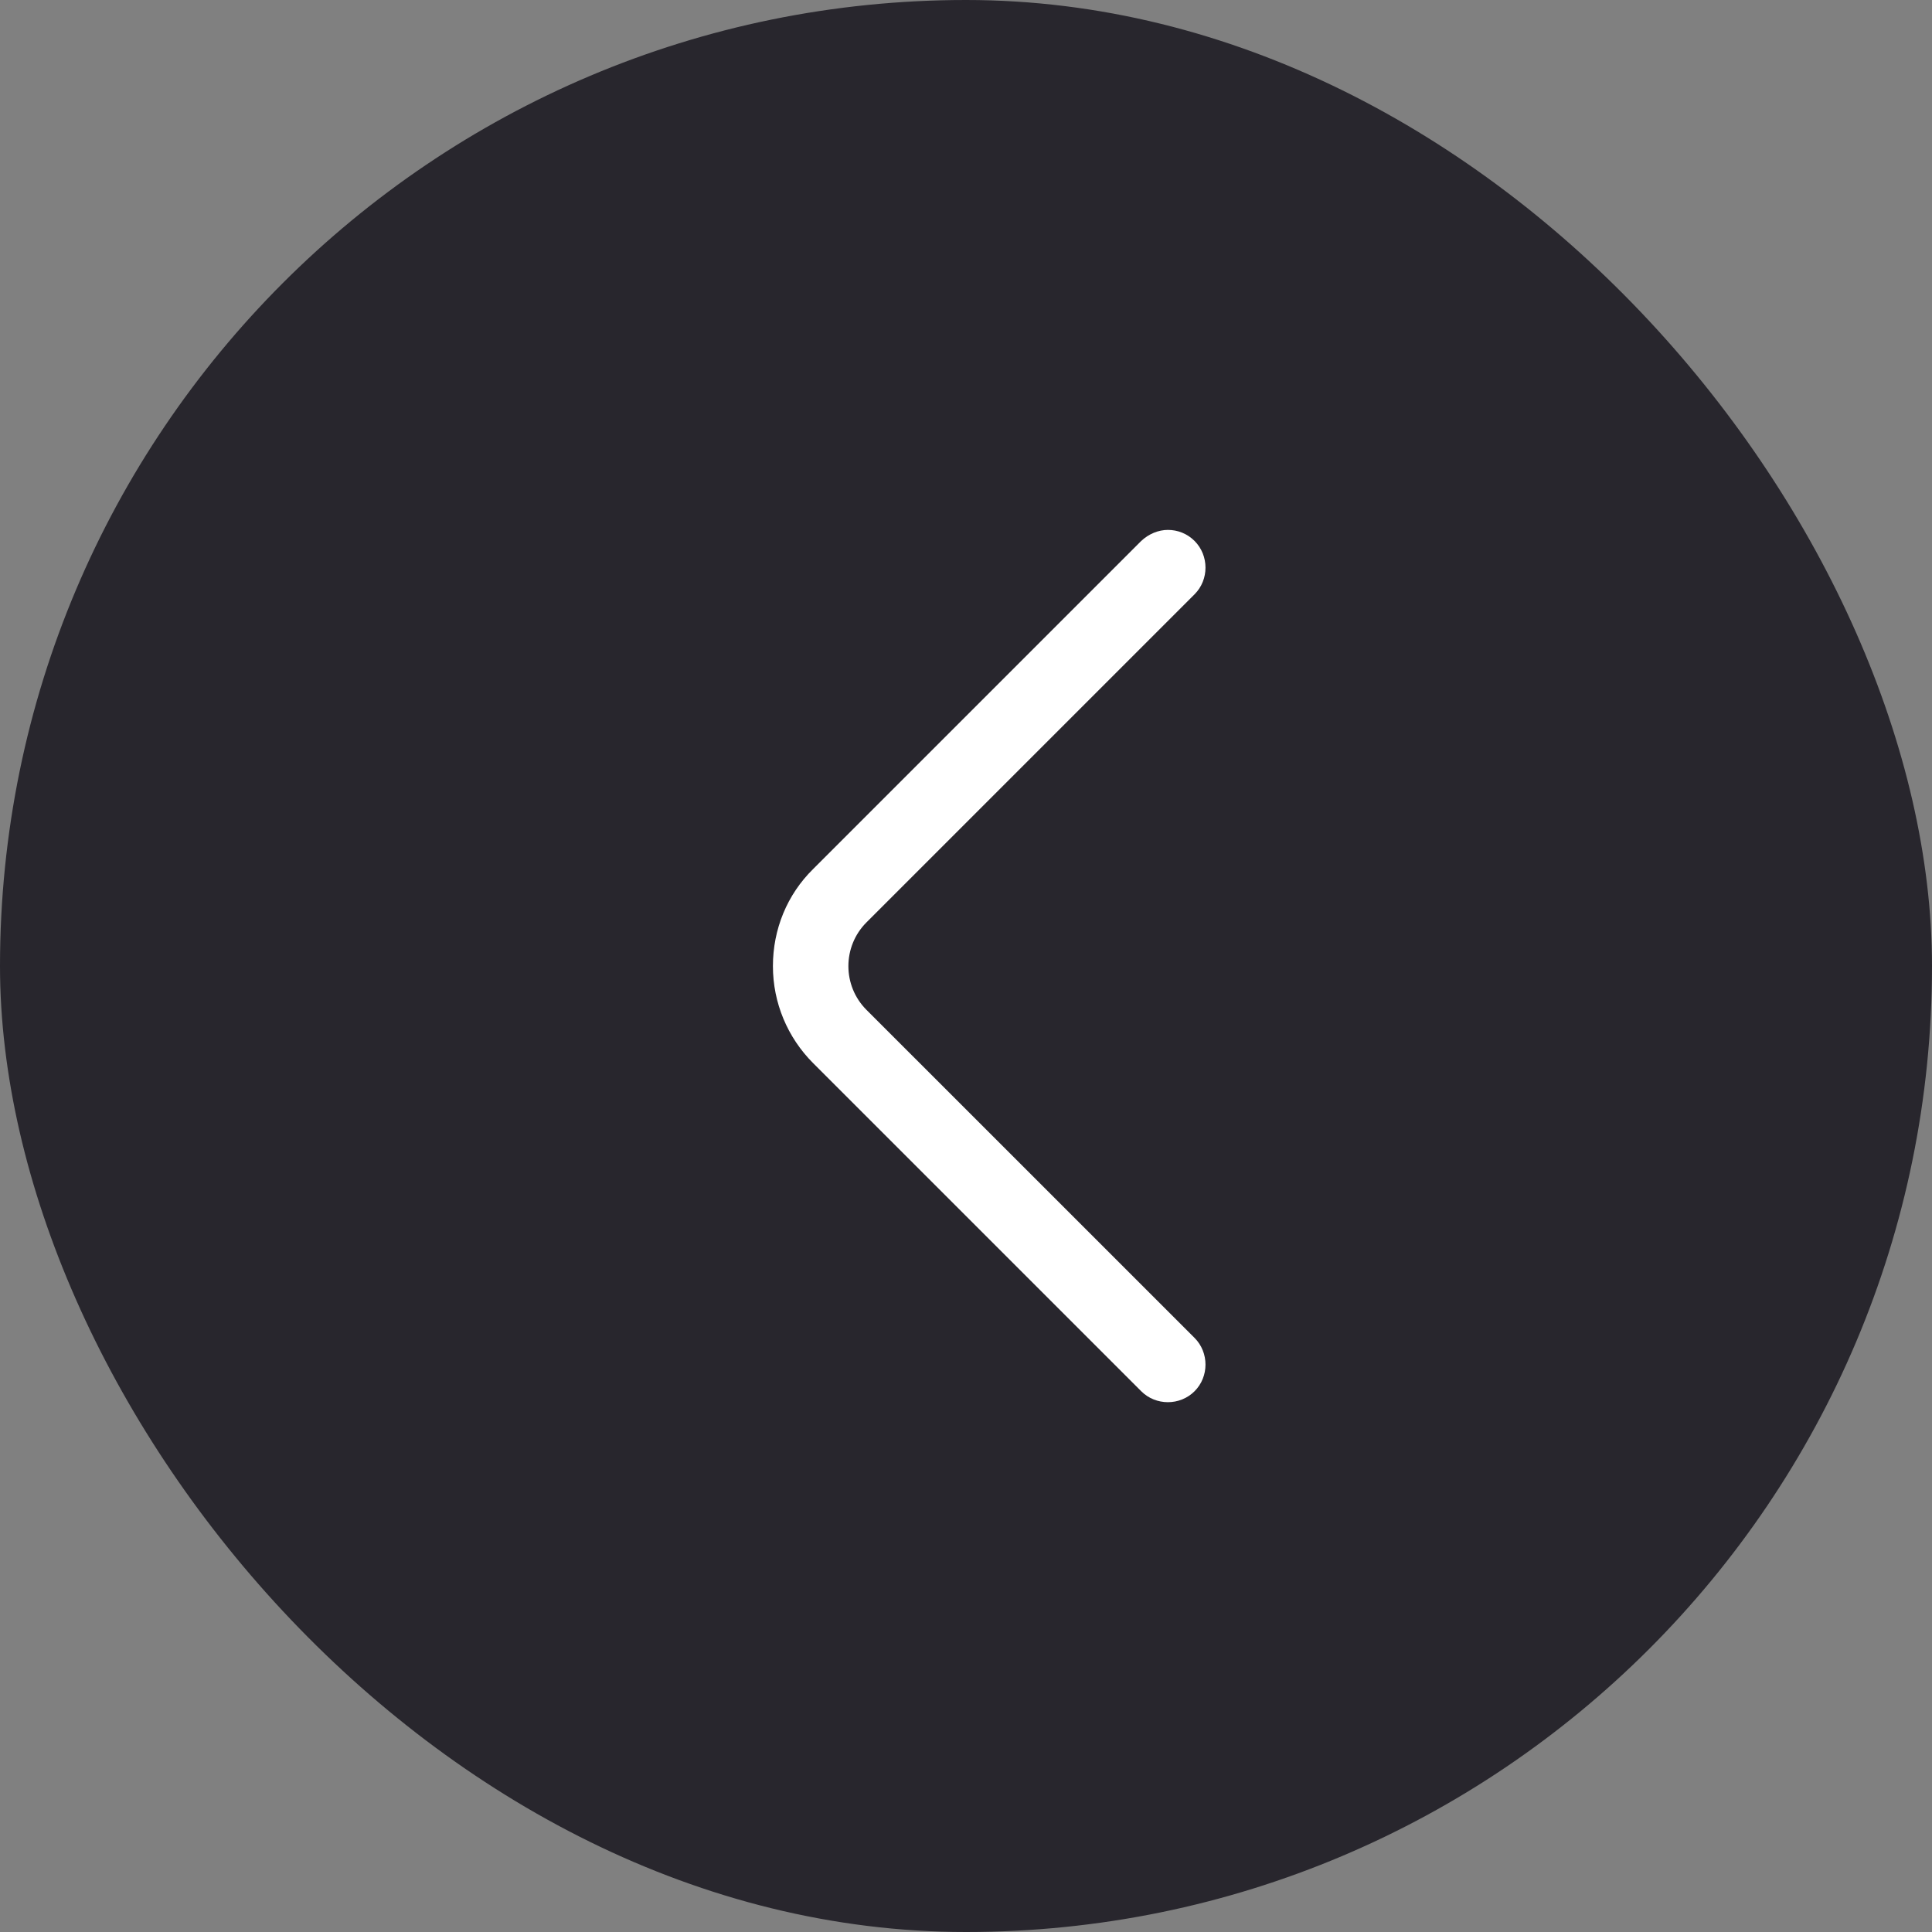 <svg width="32" height="32" viewBox="0 0 32 32" fill="none" xmlns="http://www.w3.org/2000/svg">
<rect x="0" y="0" width="32" height="32" fill="#808080" stroke="none"/>
<rect width="32" height="32" rx="16" fill="#28262D"/>
<path d="M19.344 8.777C19.502 8.777 19.661 8.835 19.786 8.96C20.027 9.202 20.027 9.602 19.786 9.843L14.352 15.277C13.952 15.677 13.952 16.327 14.352 16.727L19.786 22.16C20.027 22.402 20.027 22.802 19.786 23.043C19.544 23.285 19.144 23.285 18.902 23.043L13.469 17.61C13.044 17.185 12.802 16.61 12.802 16.002C12.802 15.393 13.036 14.818 13.469 14.393L18.902 8.96C19.027 8.843 19.186 8.777 19.344 8.777Z" fill="white"/>
</svg>
